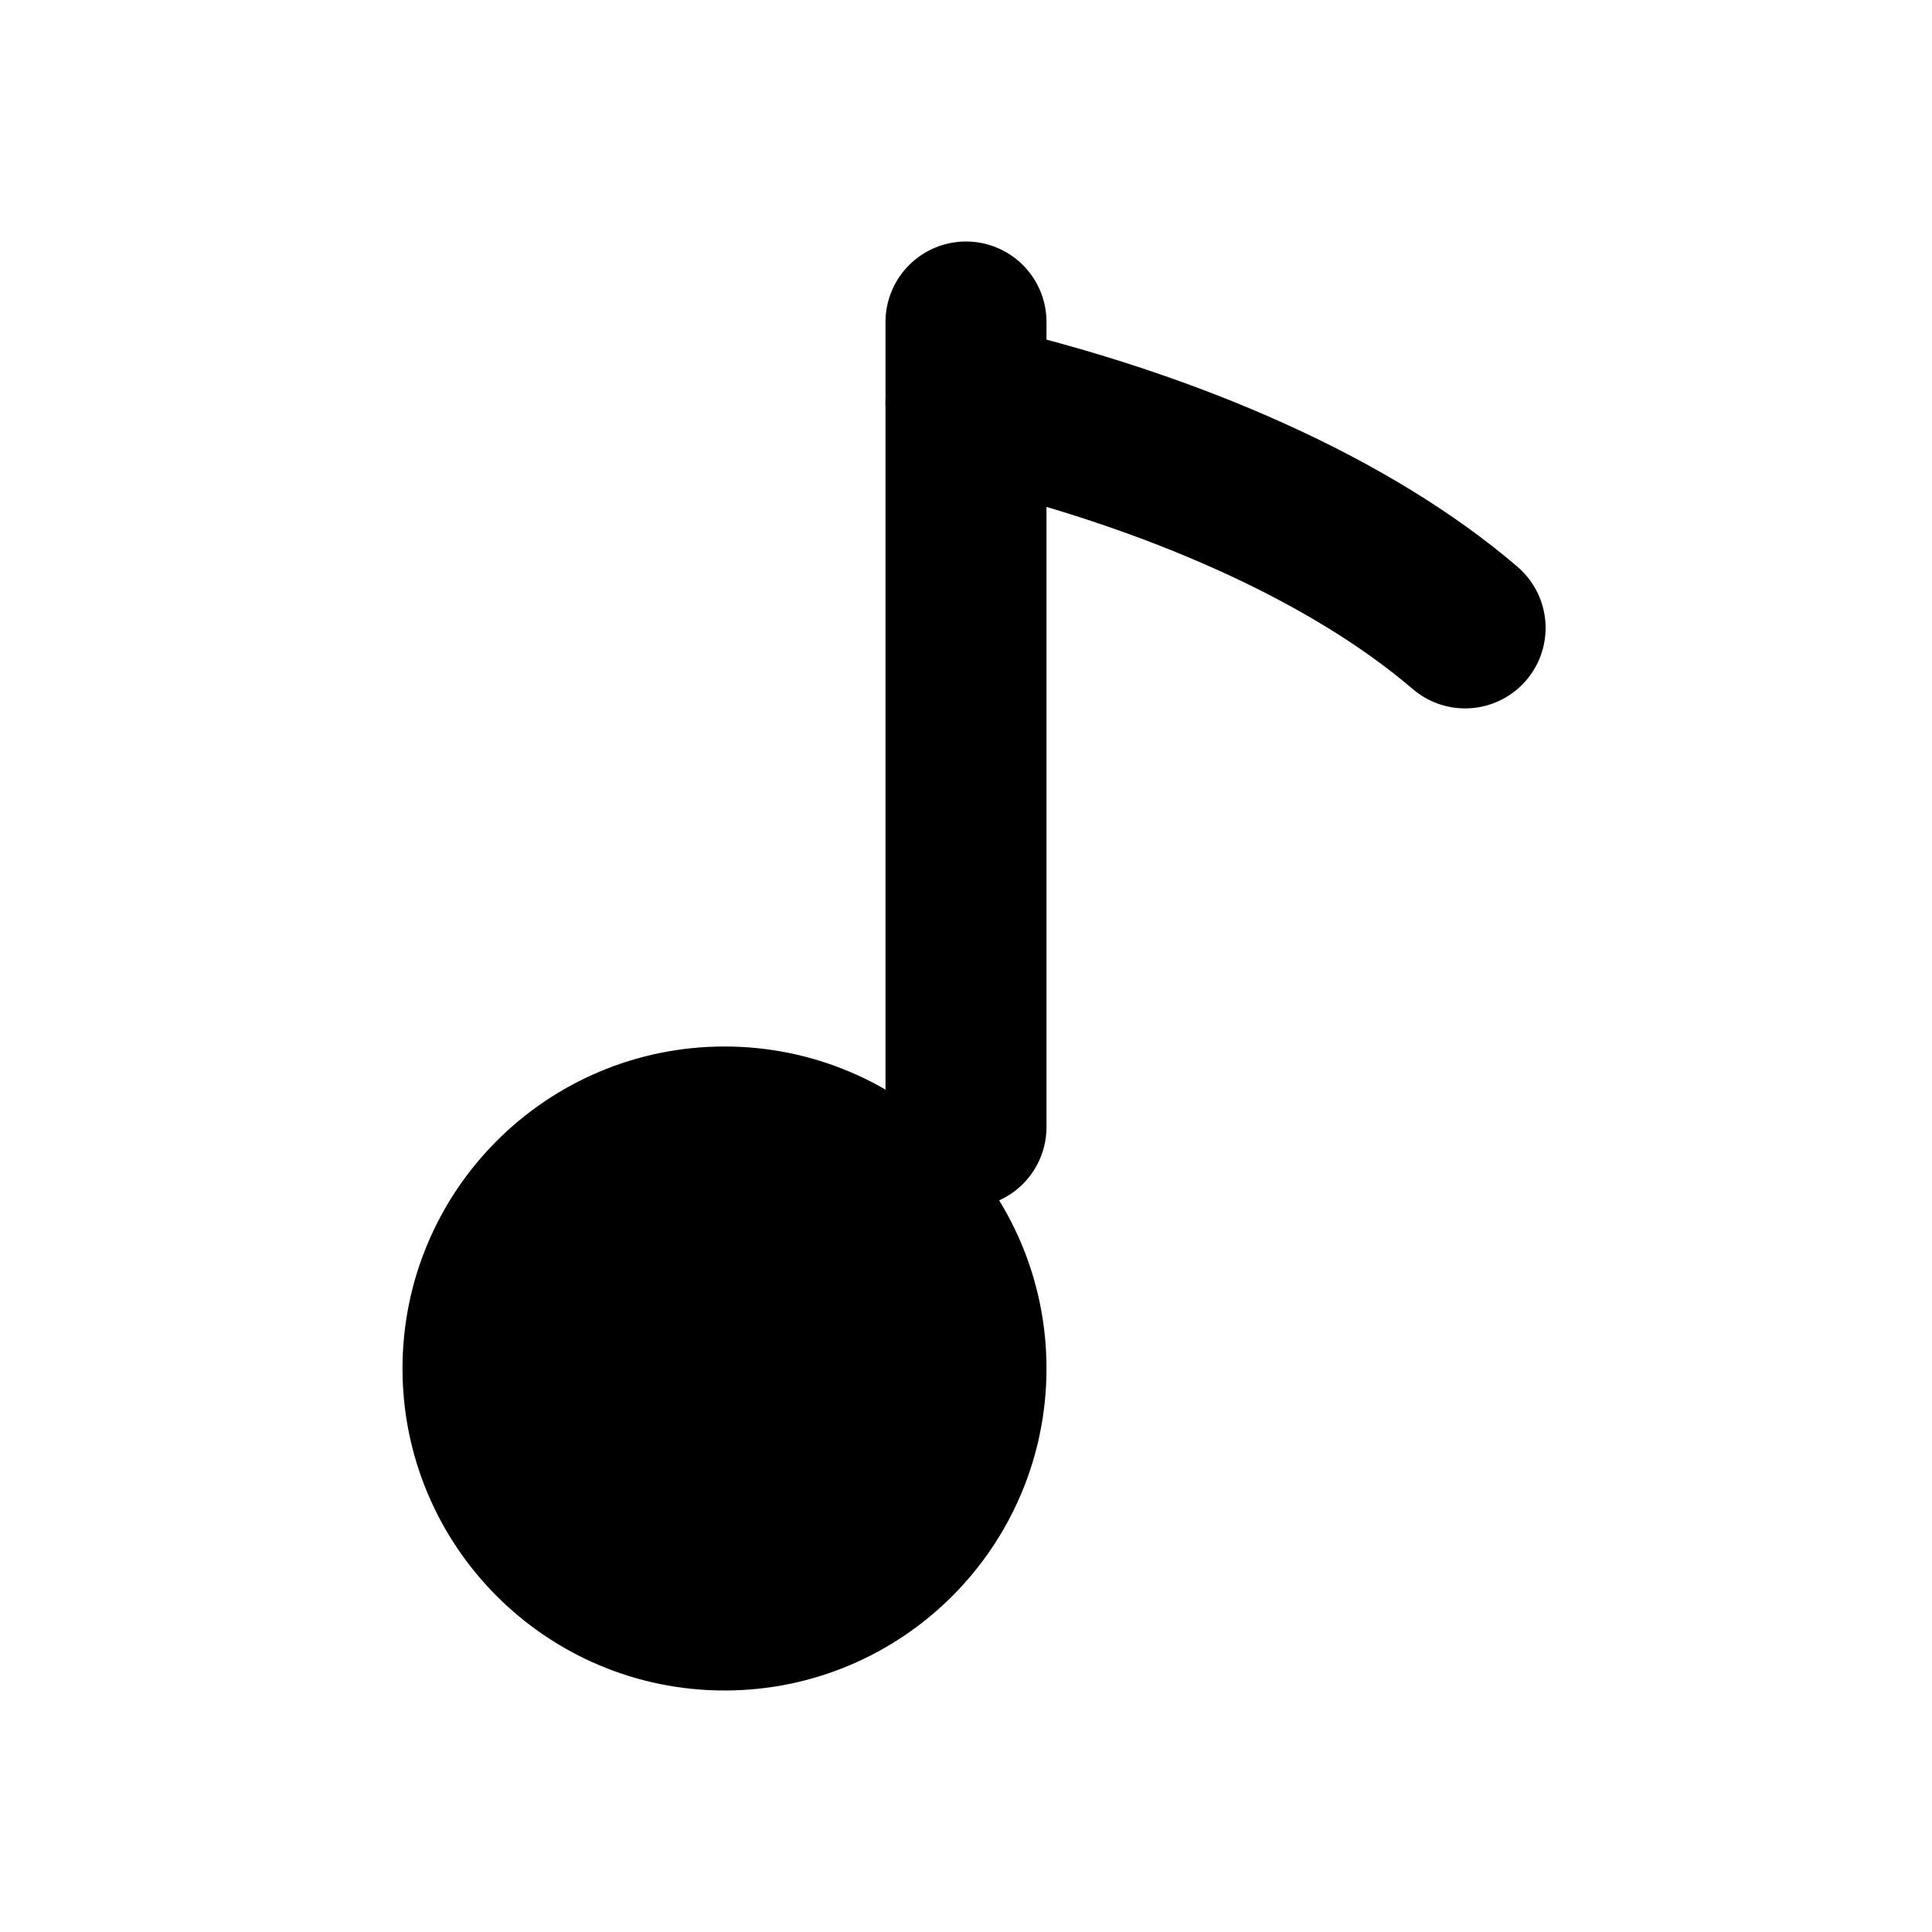 <svg xmlns="http://www.w3.org/2000/svg" width="24" height="24" viewBox="0 0 24 24" fill="none" stroke="#000" stroke-width="2" stroke-linecap="round" stroke-linejoin="round">
  <!-- Option C: stylistic single eighth note (filled head, curved flag) -->
  <circle cx="9" cy="17" r="3" fill="#000"/>
  <path d="M12 4v10"/>
  <path d="M12 5c2.6.6 4.8 1.6 6.2 2.8"/>
</svg>
